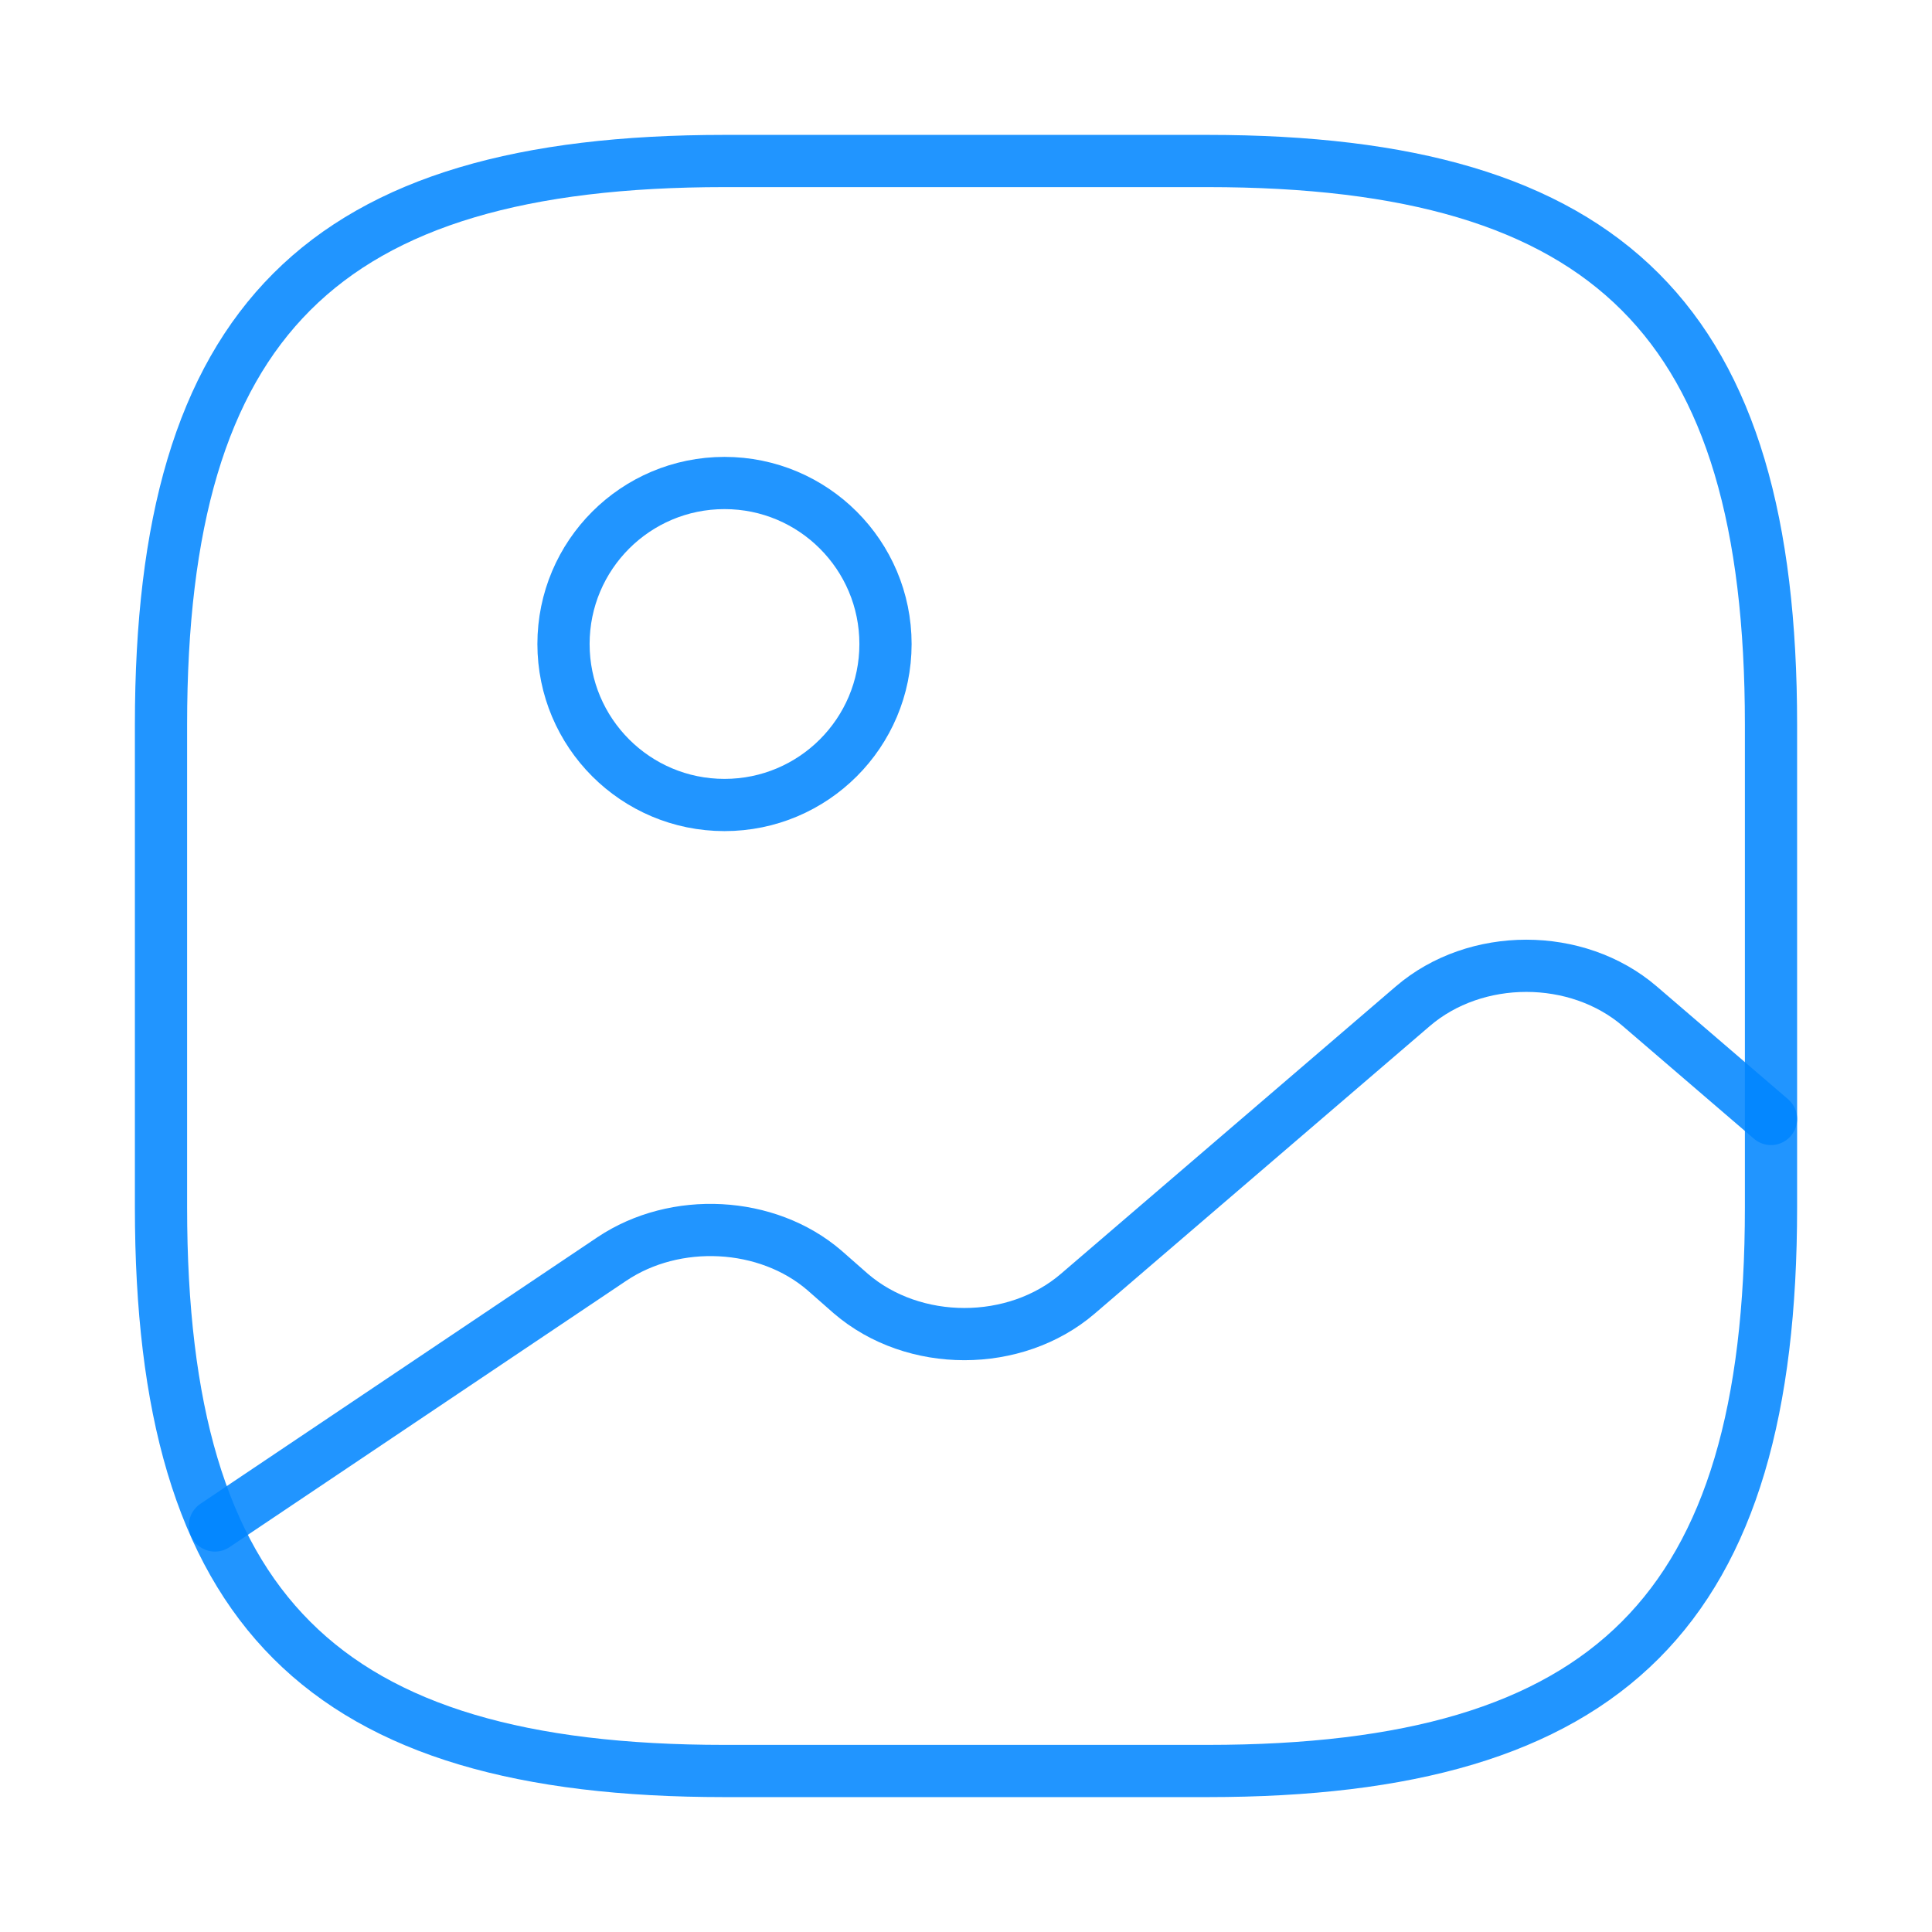 <svg width="222" height="222" viewBox="0 0 222 222" fill="none" xmlns="http://www.w3.org/2000/svg">
<path d="M83.25 203.5H138.75C185 203.5 203.5 185 203.5 138.75V83.25C203.5 37 185 18.5 138.75 18.5H83.25C37 18.5 18.5 37 18.5 83.25V138.75C18.5 185 37 203.5 83.25 203.5Z" stroke="#0085FF" stroke-opacity="0.87" stroke-width="6" stroke-linecap="round" stroke-linejoin="round"/>
<path d="M83.25 92.5C93.467 92.5 101.75 84.217 101.75 74C101.75 63.783 93.467 55.5 83.25 55.5C73.033 55.5 64.75 63.783 64.75 74C64.75 84.217 73.033 92.5 83.25 92.5Z" stroke="#0085FF" stroke-opacity="0.87" stroke-width="6" stroke-linecap="round" stroke-linejoin="round"/>
<path d="M24.698 175.288L70.3 144.671C77.608 139.768 88.153 140.323 94.721 145.966L97.773 148.648C104.988 154.846 116.643 154.846 123.858 148.648L162.338 115.626C169.553 109.428 181.208 109.428 188.423 115.626L203.5 128.576" stroke="#0085FF" stroke-opacity="0.87" stroke-width="6" stroke-linecap="round" stroke-linejoin="round"/>
</svg>
